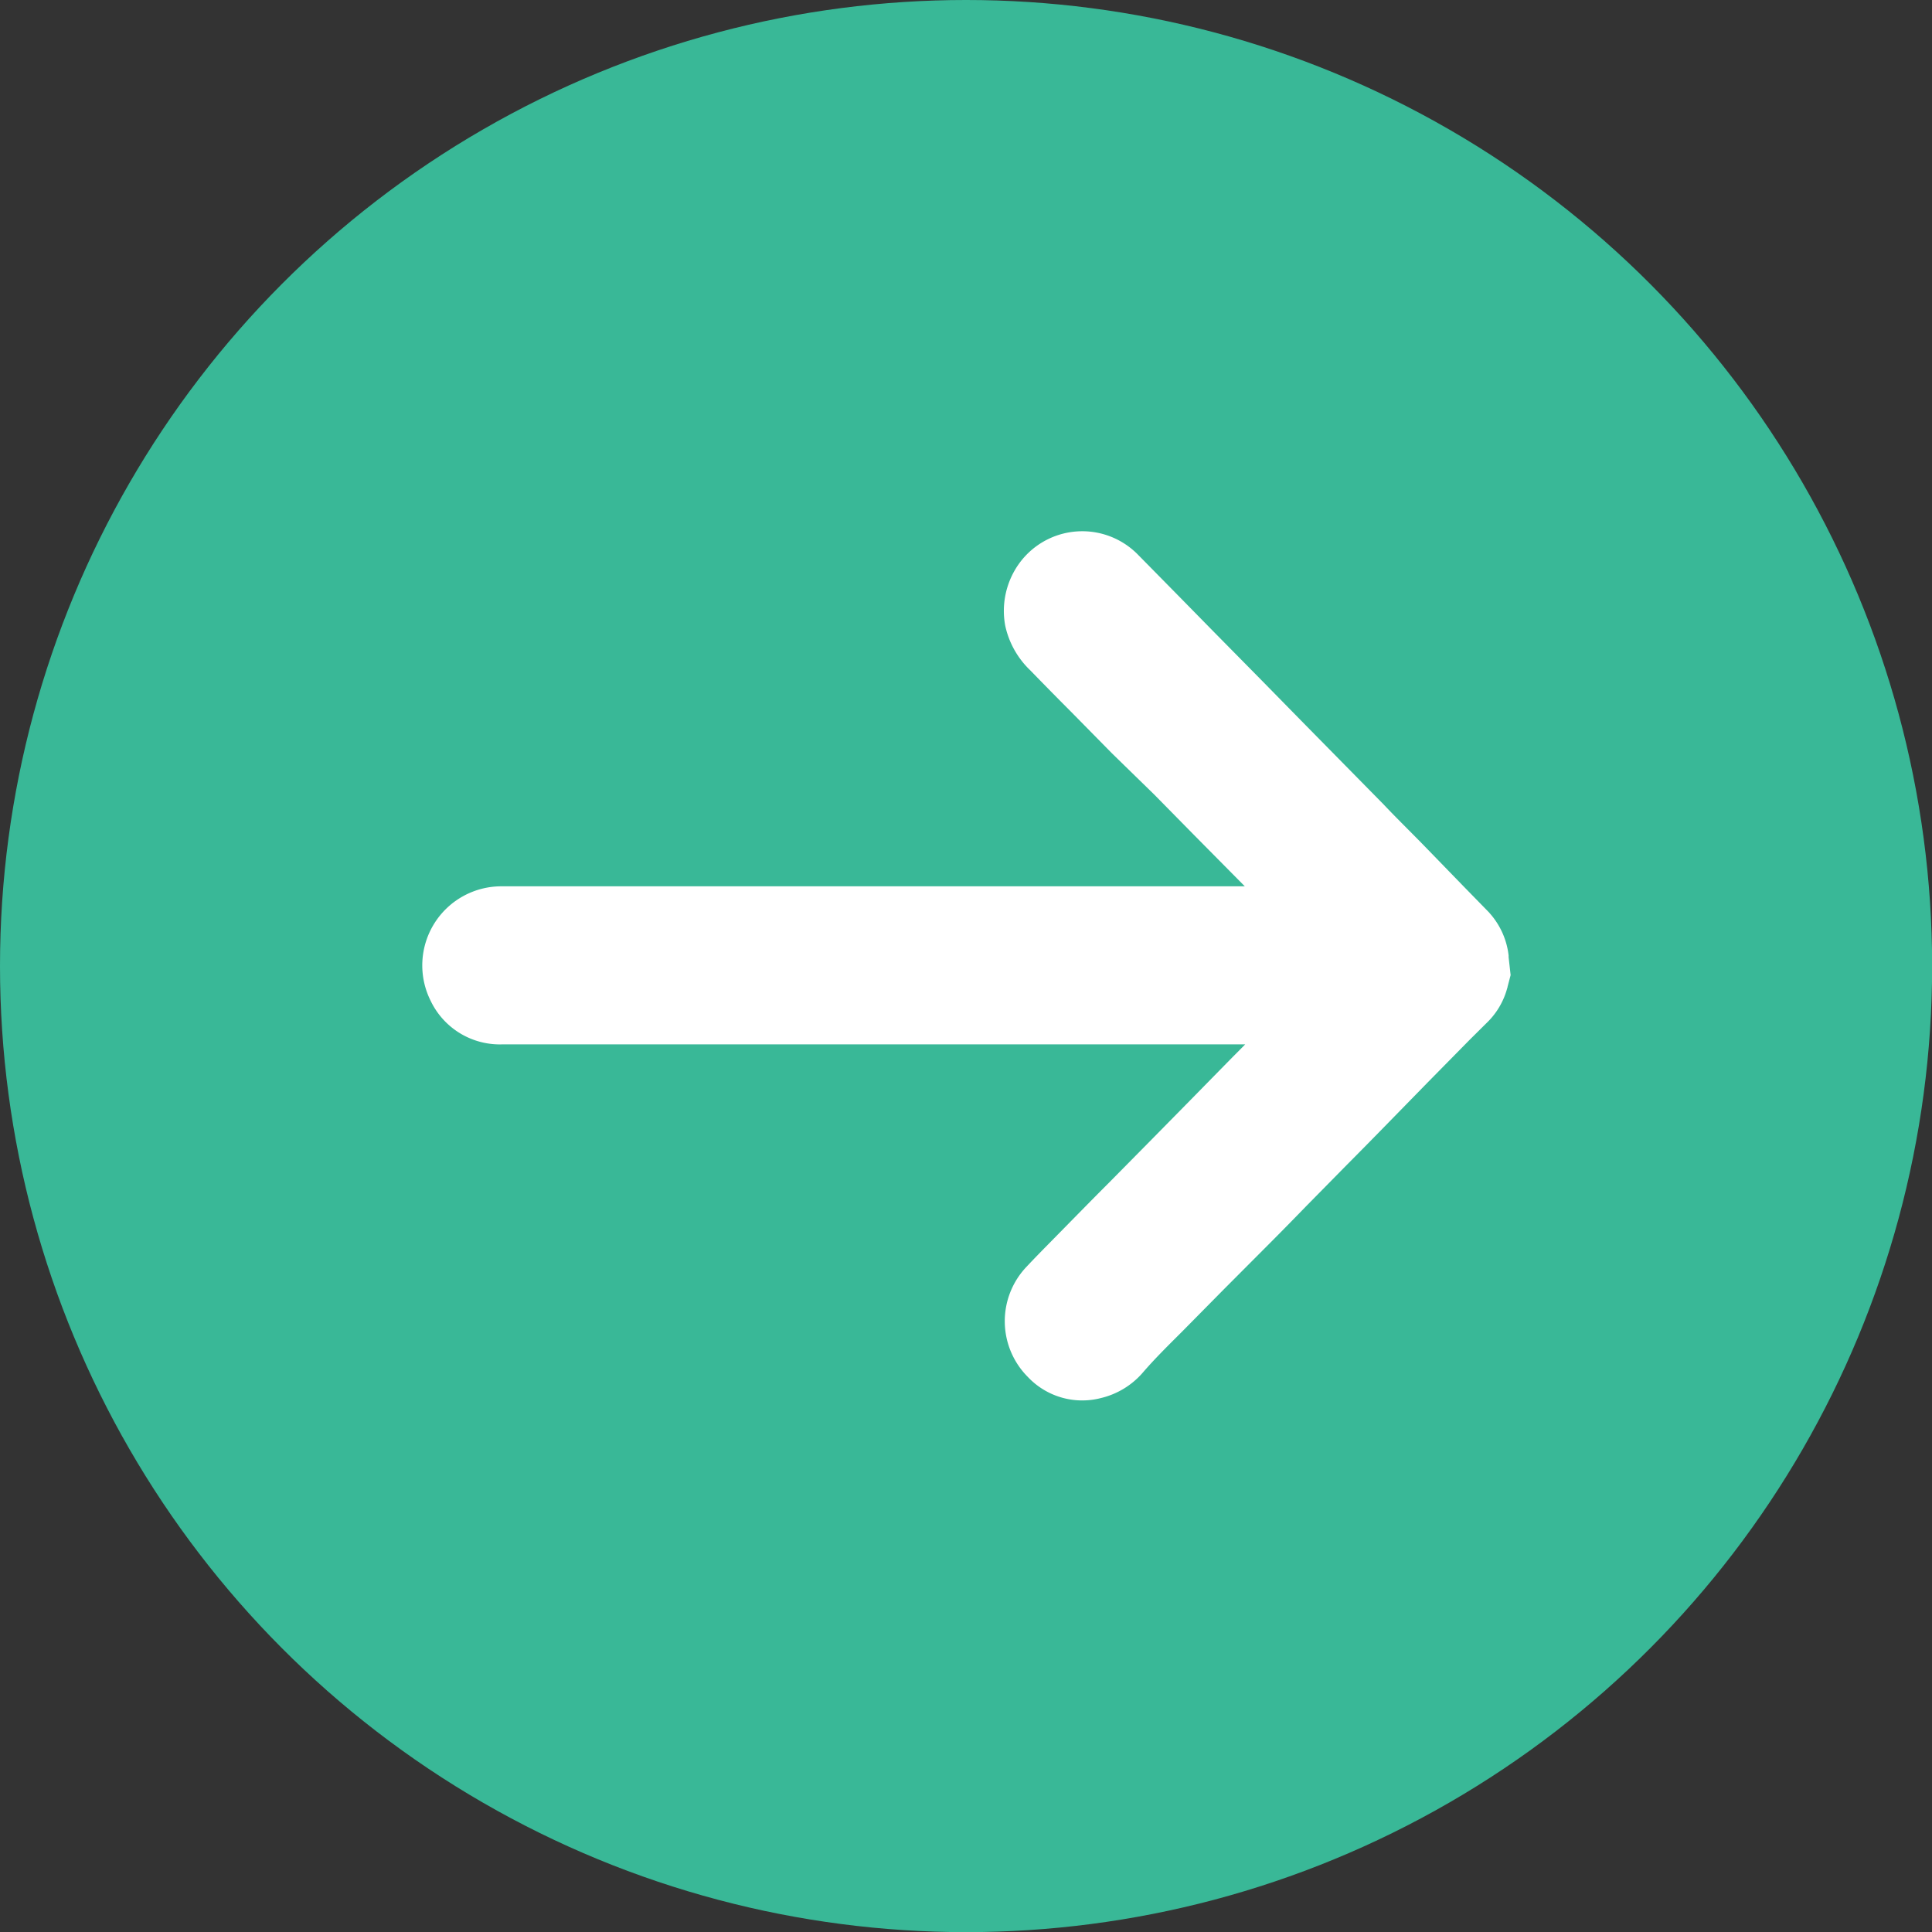 <svg id="Layer_1" data-name="Layer 1" xmlns="http://www.w3.org/2000/svg" viewBox="0 0 145.61 145.61"><rect x="0" y="0" width="145.61" height="145.61" fill="#333333" stroke="none"/><defs><style>.cls-1{fill:#39b897;}.cls-2{fill:#fff;stroke:#fff;stroke-miterlimit:10;stroke-width:3px;}</style></defs><circle class="cls-1" cx="72.81" cy="72.81" r="72.81"/><path class="cls-2" d="M287.46,277.23l-.21.8a4.18,4.18,0,0,1-1.14,1.86l-1.27,1.26-3.16,3.21-3,3.07q-1.56,1.6-3.14,3.19l-3.08,3.13q-1.53,1.58-3.08,3.13L266.27,300l-3.12,3.16c-1,1-2.07,2.05-3,3.13a4.51,4.51,0,0,1-2.4,1.47,4.13,4.13,0,0,1-4.08-1.18,4.45,4.45,0,0,1-.08-6.23c.59-.63,1.19-1.24,1.79-1.85,1.47-1.49,2.94-3,4.4-4.46l3.09-3.13,3.08-3.13,3.09-3.15c1-1,2.05-2.08,3.06-3.12.13-.13.23-.27.38-.45H213a4.28,4.28,0,0,1-4.07-2.45,4.46,4.46,0,0,1,4.07-6.46q29.55,0,59.1,0h.39a4.87,4.87,0,0,0-.39-.45c-.36-.38-.74-.75-1.11-1.12l-4.74-4.79-3.08-3.13L260,259.57l-3.1-3.15c-1-1-2.05-2.07-3.06-3.11a5.07,5.07,0,0,1-1.48-2.61,4.61,4.61,0,0,1,.81-3.52,4.37,4.37,0,0,1,6.65-.48l3.1,3.15,2.67,2.72,3.49,3.54,3.06,3.12,3.1,3.15,3.08,3.13c1,1.06,2.09,2.12,3.13,3.19l3,3.09,1.69,1.73a4.27,4.27,0,0,1,1.19,2.43s0,.08,0,.12Z" transform="translate(-175.13 -203.85)"/></svg>